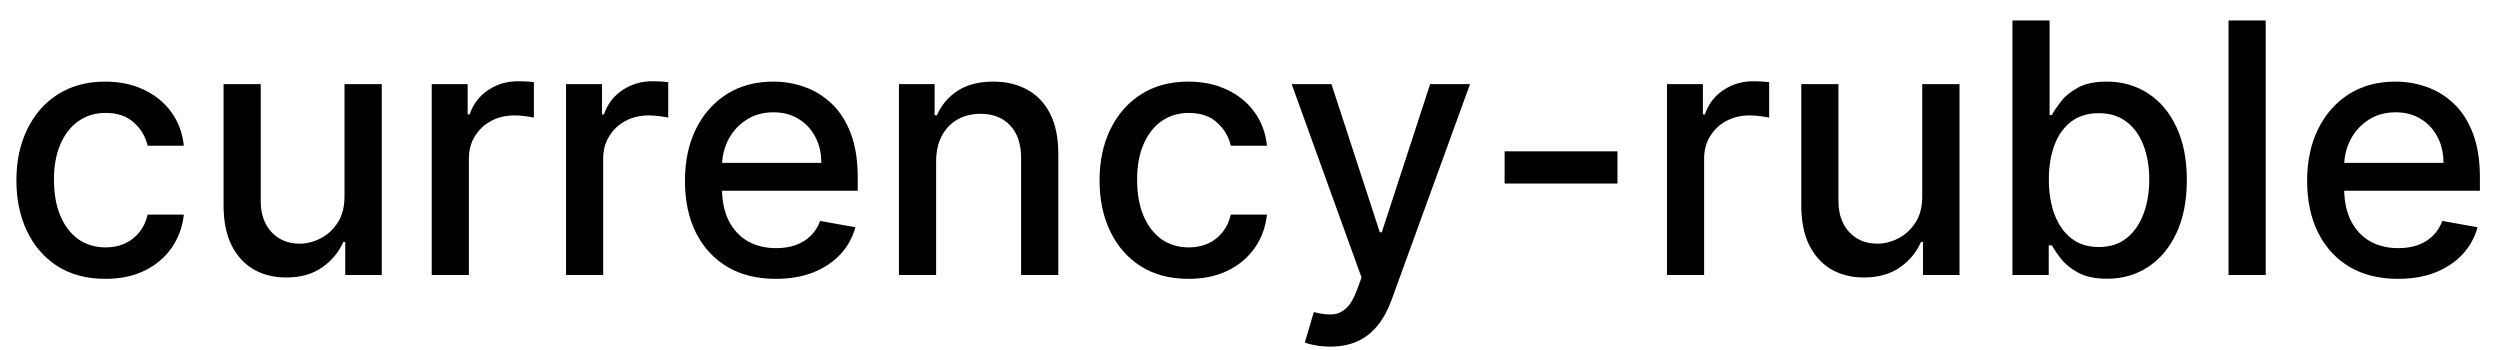 <svg width="100" height="14" viewBox="0 0 100 14" fill="none" xmlns="http://www.w3.org/2000/svg">
<path d="M4.216 11.154C3.477 11.154 2.84 10.987 2.307 10.652C1.777 10.314 1.369 9.848 1.084 9.255C0.799 8.662 0.656 7.982 0.656 7.217C0.656 6.441 0.802 5.757 1.094 5.163C1.385 4.567 1.796 4.101 2.327 3.766C2.857 3.432 3.482 3.264 4.201 3.264C4.781 3.264 5.298 3.372 5.752 3.587C6.206 3.799 6.572 4.098 6.851 4.482C7.133 4.867 7.3 5.316 7.353 5.83H5.906C5.827 5.472 5.644 5.163 5.359 4.905C5.078 4.646 4.7 4.517 4.226 4.517C3.812 4.517 3.449 4.626 3.137 4.845C2.829 5.061 2.589 5.369 2.416 5.77C2.244 6.168 2.158 6.638 2.158 7.182C2.158 7.739 2.242 8.219 2.411 8.624C2.58 9.028 2.819 9.341 3.127 9.563C3.439 9.785 3.805 9.896 4.226 9.896C4.508 9.896 4.763 9.845 4.991 9.742C5.223 9.636 5.417 9.485 5.573 9.29C5.732 9.094 5.843 8.859 5.906 8.584H7.353C7.3 9.078 7.139 9.518 6.871 9.906C6.602 10.294 6.243 10.599 5.792 10.821C5.344 11.043 4.819 11.154 4.216 11.154ZM13.78 7.833V3.364H15.271V11H13.81V9.678H13.73C13.555 10.085 13.273 10.425 12.885 10.697C12.501 10.965 12.022 11.099 11.448 11.099C10.958 11.099 10.524 10.992 10.146 10.776C9.771 10.557 9.476 10.234 9.261 9.807C9.049 9.379 8.943 8.851 8.943 8.221V3.364H10.429V8.042C10.429 8.562 10.573 8.977 10.862 9.285C11.15 9.593 11.525 9.747 11.985 9.747C12.264 9.747 12.54 9.678 12.816 9.538C13.094 9.399 13.324 9.189 13.507 8.907C13.692 8.625 13.783 8.267 13.78 7.833ZM17.269 11V3.364H18.706V4.577H18.785C18.924 4.166 19.17 3.843 19.521 3.607C19.876 3.369 20.277 3.249 20.724 3.249C20.817 3.249 20.926 3.253 21.052 3.259C21.181 3.266 21.283 3.274 21.355 3.284V4.706C21.296 4.689 21.19 4.671 21.037 4.651C20.885 4.628 20.732 4.616 20.58 4.616C20.229 4.616 19.915 4.691 19.64 4.84C19.369 4.986 19.153 5.19 18.994 5.452C18.835 5.71 18.755 6.005 18.755 6.337V11H17.269ZM22.642 11V3.364H24.079V4.577H24.158C24.297 4.166 24.543 3.843 24.894 3.607C25.249 3.369 25.65 3.249 26.097 3.249C26.19 3.249 26.299 3.253 26.425 3.259C26.555 3.266 26.656 3.274 26.729 3.284V4.706C26.669 4.689 26.563 4.671 26.41 4.651C26.258 4.628 26.105 4.616 25.953 4.616C25.602 4.616 25.288 4.691 25.013 4.84C24.741 4.986 24.526 5.19 24.367 5.452C24.208 5.71 24.128 6.005 24.128 6.337V11H22.642ZM31.033 11.154C30.28 11.154 29.632 10.993 29.089 10.672C28.549 10.347 28.131 9.891 27.836 9.305C27.544 8.715 27.398 8.024 27.398 7.232C27.398 6.449 27.544 5.76 27.836 5.163C28.131 4.567 28.542 4.101 29.069 3.766C29.599 3.432 30.219 3.264 30.928 3.264C31.359 3.264 31.777 3.335 32.181 3.478C32.586 3.62 32.948 3.844 33.27 4.149C33.591 4.454 33.845 4.85 34.031 5.337C34.216 5.821 34.309 6.41 34.309 7.102V7.629H28.239V6.516H32.852C32.852 6.125 32.773 5.778 32.614 5.477C32.455 5.172 32.231 4.931 31.942 4.756C31.657 4.58 31.323 4.492 30.938 4.492C30.521 4.492 30.156 4.595 29.845 4.8C29.536 5.003 29.298 5.268 29.129 5.596C28.963 5.921 28.88 6.274 28.88 6.655V7.525C28.88 8.035 28.97 8.469 29.148 8.827C29.331 9.185 29.584 9.459 29.909 9.648C30.234 9.833 30.613 9.926 31.048 9.926C31.329 9.926 31.586 9.886 31.818 9.807C32.05 9.724 32.251 9.601 32.42 9.439C32.589 9.277 32.718 9.076 32.807 8.837L34.215 9.091C34.102 9.505 33.9 9.868 33.608 10.18C33.32 10.488 32.957 10.728 32.519 10.901C32.085 11.07 31.59 11.154 31.033 11.154ZM37.445 6.466V11H35.958V3.364H37.385V4.607H37.48C37.655 4.202 37.93 3.877 38.305 3.632C38.683 3.387 39.158 3.264 39.732 3.264C40.252 3.264 40.708 3.374 41.099 3.592C41.49 3.808 41.793 4.129 42.009 4.557C42.224 4.984 42.332 5.513 42.332 6.143V11H40.845V6.322C40.845 5.768 40.701 5.336 40.413 5.024C40.124 4.709 39.728 4.552 39.225 4.552C38.88 4.552 38.573 4.626 38.305 4.776C38.04 4.925 37.829 5.143 37.673 5.432C37.521 5.717 37.445 6.062 37.445 6.466ZM47.542 11.154C46.803 11.154 46.167 10.987 45.633 10.652C45.103 10.314 44.695 9.848 44.41 9.255C44.125 8.662 43.982 7.982 43.982 7.217C43.982 6.441 44.128 5.757 44.42 5.163C44.712 4.567 45.123 4.101 45.653 3.766C46.183 3.432 46.808 3.264 47.527 3.264C48.107 3.264 48.624 3.372 49.078 3.587C49.532 3.799 49.899 4.098 50.177 4.482C50.459 4.867 50.626 5.316 50.679 5.83H49.232C49.153 5.472 48.971 5.163 48.685 4.905C48.404 4.646 48.026 4.517 47.552 4.517C47.138 4.517 46.775 4.626 46.463 4.845C46.155 5.061 45.915 5.369 45.742 5.77C45.57 6.168 45.484 6.638 45.484 7.182C45.484 7.739 45.568 8.219 45.737 8.624C45.906 9.028 46.145 9.341 46.453 9.563C46.765 9.785 47.131 9.896 47.552 9.896C47.834 9.896 48.089 9.845 48.318 9.742C48.55 9.636 48.743 9.485 48.899 9.29C49.058 9.094 49.169 8.859 49.232 8.584H50.679C50.626 9.078 50.465 9.518 50.197 9.906C49.928 10.294 49.569 10.599 49.118 10.821C48.671 11.043 48.145 11.154 47.542 11.154ZM53.209 13.864C52.986 13.864 52.784 13.845 52.602 13.809C52.42 13.776 52.284 13.739 52.194 13.7L52.552 12.482C52.824 12.555 53.066 12.586 53.278 12.576C53.49 12.566 53.677 12.486 53.84 12.337C54.006 12.188 54.151 11.945 54.277 11.607L54.461 11.099L51.667 3.364H53.258L55.192 9.29H55.272L57.206 3.364H58.801L55.654 12.019C55.509 12.417 55.323 12.753 55.098 13.028C54.872 13.307 54.604 13.516 54.292 13.655C53.981 13.794 53.619 13.864 53.209 13.864ZM64.698 6.053V7.341H60.184V6.053H64.698ZM66.679 11V3.364H68.116V4.577H68.195C68.335 4.166 68.58 3.843 68.931 3.607C69.286 3.369 69.687 3.249 70.134 3.249C70.227 3.249 70.336 3.253 70.462 3.259C70.592 3.266 70.693 3.274 70.766 3.284V4.706C70.706 4.689 70.6 4.671 70.447 4.651C70.295 4.628 70.142 4.616 69.99 4.616C69.639 4.616 69.326 4.691 69.05 4.84C68.779 4.986 68.563 5.19 68.404 5.452C68.245 5.71 68.165 6.005 68.165 6.337V11H66.679ZM76.889 7.833V3.364H78.381V11H76.919V9.678H76.84C76.664 10.085 76.382 10.425 75.995 10.697C75.61 10.965 75.131 11.099 74.558 11.099C74.067 11.099 73.633 10.992 73.255 10.776C72.881 10.557 72.586 10.234 72.37 9.807C72.158 9.379 72.052 8.851 72.052 8.221V3.364H73.538V8.042C73.538 8.562 73.683 8.977 73.971 9.285C74.259 9.593 74.634 9.747 75.095 9.747C75.373 9.747 75.65 9.678 75.925 9.538C76.203 9.399 76.434 9.189 76.616 8.907C76.802 8.625 76.893 8.267 76.889 7.833ZM80.498 11V0.818H81.984V4.602H82.073C82.16 4.442 82.284 4.259 82.446 4.05C82.609 3.841 82.834 3.659 83.123 3.503C83.411 3.344 83.792 3.264 84.266 3.264C84.882 3.264 85.433 3.42 85.916 3.732C86.4 4.043 86.78 4.492 87.055 5.079C87.334 5.665 87.473 6.371 87.473 7.197C87.473 8.022 87.335 8.73 87.06 9.32C86.785 9.906 86.407 10.359 85.927 10.677C85.446 10.992 84.897 11.149 84.281 11.149C83.817 11.149 83.437 11.071 83.142 10.915C82.851 10.76 82.622 10.577 82.456 10.369C82.291 10.16 82.163 9.974 82.073 9.812H81.949V11H80.498ZM81.954 7.182C81.954 7.719 82.032 8.189 82.188 8.594C82.344 8.998 82.569 9.315 82.864 9.543C83.159 9.769 83.52 9.881 83.948 9.881C84.392 9.881 84.763 9.764 85.061 9.528C85.36 9.29 85.585 8.967 85.738 8.559C85.893 8.151 85.971 7.692 85.971 7.182C85.971 6.678 85.895 6.226 85.743 5.825C85.593 5.424 85.368 5.107 85.066 4.875C84.768 4.643 84.395 4.527 83.948 4.527C83.517 4.527 83.152 4.638 82.854 4.86C82.559 5.082 82.335 5.392 82.183 5.79C82.03 6.188 81.954 6.652 81.954 7.182ZM90.628 0.818V11H89.142V0.818H90.628ZM95.919 11.154C95.167 11.154 94.519 10.993 93.975 10.672C93.435 10.347 93.018 9.891 92.723 9.305C92.431 8.715 92.285 8.024 92.285 7.232C92.285 6.449 92.431 5.76 92.723 5.163C93.018 4.567 93.429 4.101 93.956 3.766C94.486 3.432 95.106 3.264 95.815 3.264C96.246 3.264 96.663 3.335 97.068 3.478C97.472 3.62 97.835 3.844 98.157 4.149C98.478 4.454 98.732 4.85 98.917 5.337C99.103 5.821 99.196 6.41 99.196 7.102V7.629H93.125V6.516H97.739C97.739 6.125 97.659 5.778 97.5 5.477C97.341 5.172 97.118 4.931 96.829 4.756C96.544 4.58 96.209 4.492 95.825 4.492C95.407 4.492 95.043 4.595 94.731 4.8C94.423 5.003 94.184 5.268 94.015 5.596C93.85 5.921 93.767 6.274 93.767 6.655V7.525C93.767 8.035 93.856 8.469 94.035 8.827C94.217 9.185 94.471 9.459 94.796 9.648C95.121 9.833 95.5 9.926 95.934 9.926C96.216 9.926 96.473 9.886 96.705 9.807C96.937 9.724 97.137 9.601 97.306 9.439C97.475 9.277 97.605 9.076 97.694 8.837L99.101 9.091C98.989 9.505 98.786 9.868 98.495 10.18C98.206 10.488 97.843 10.728 97.406 10.901C96.972 11.07 96.476 11.154 95.919 11.154Z" fill="black"/>
</svg>
